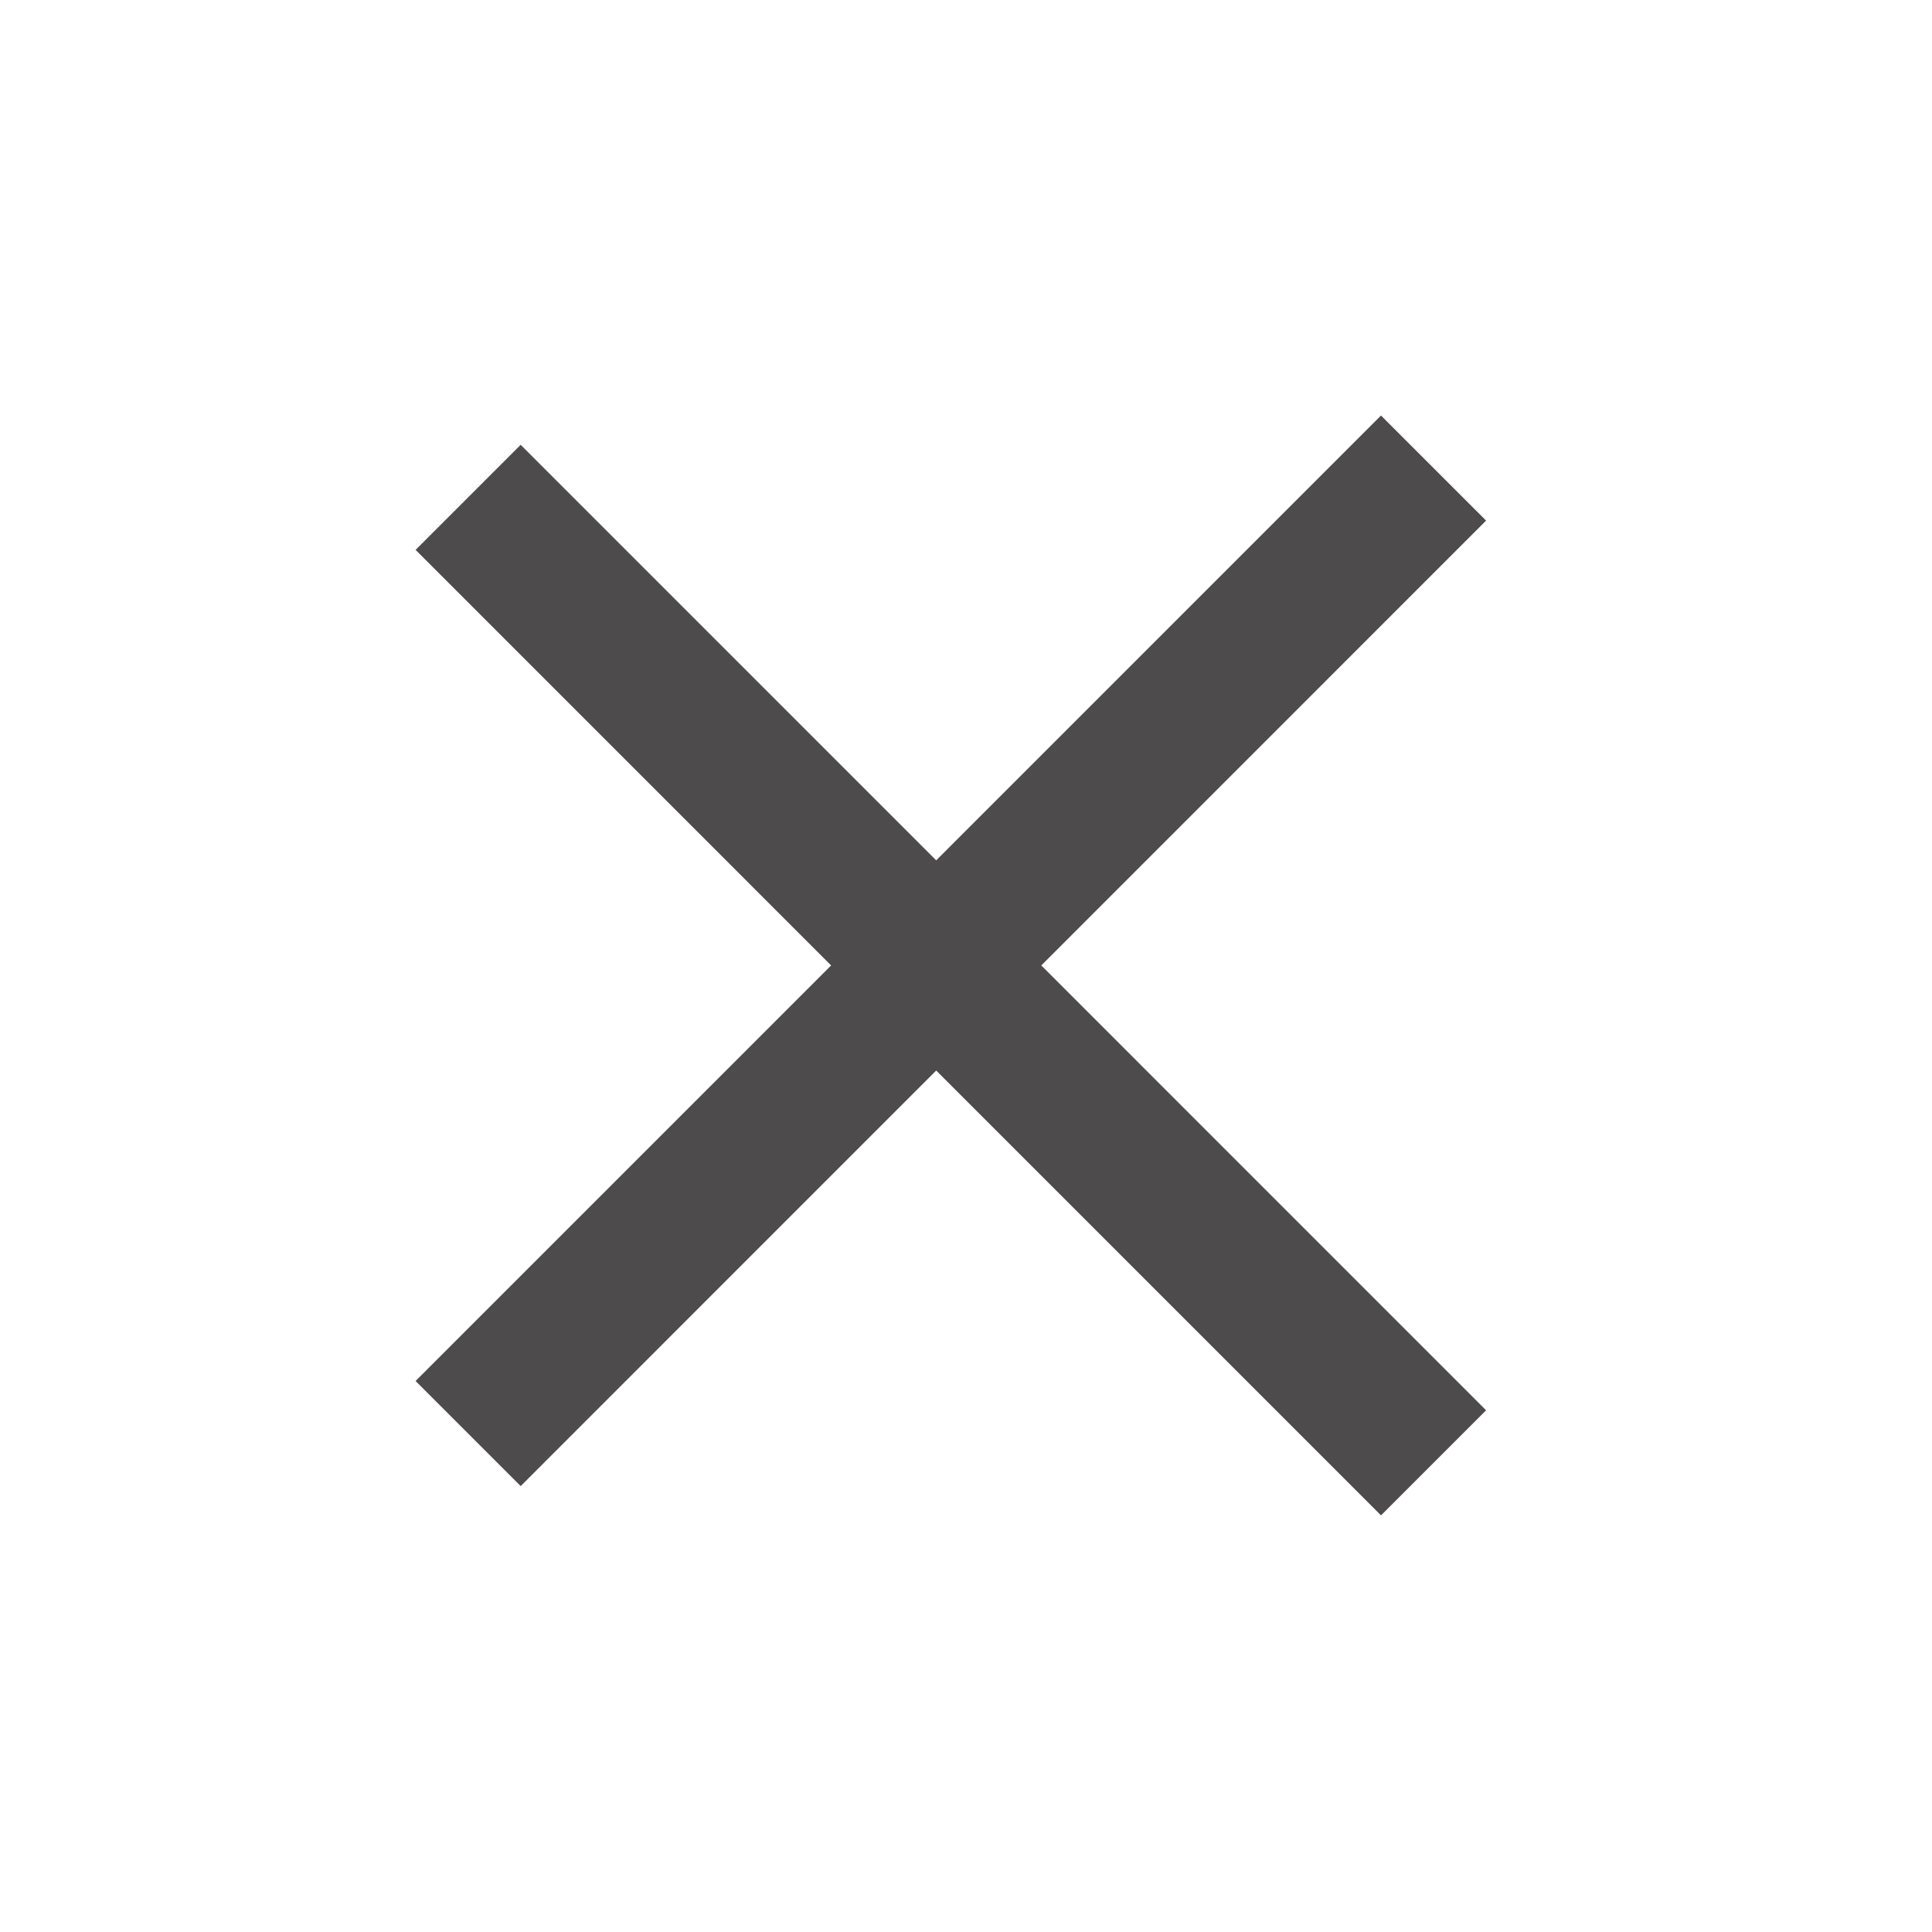 <svg width="26" height="26" viewBox="0 0 26 26" fill="none" xmlns="http://www.w3.org/2000/svg">
<path d="M6.3 6.693L19.292 19.686" stroke="#4D4B4B" stroke-width="2"/>
<path d="M6.3 19.292L19.292 6.299" stroke="#4D4B4B" stroke-width="2"/>
</svg>
